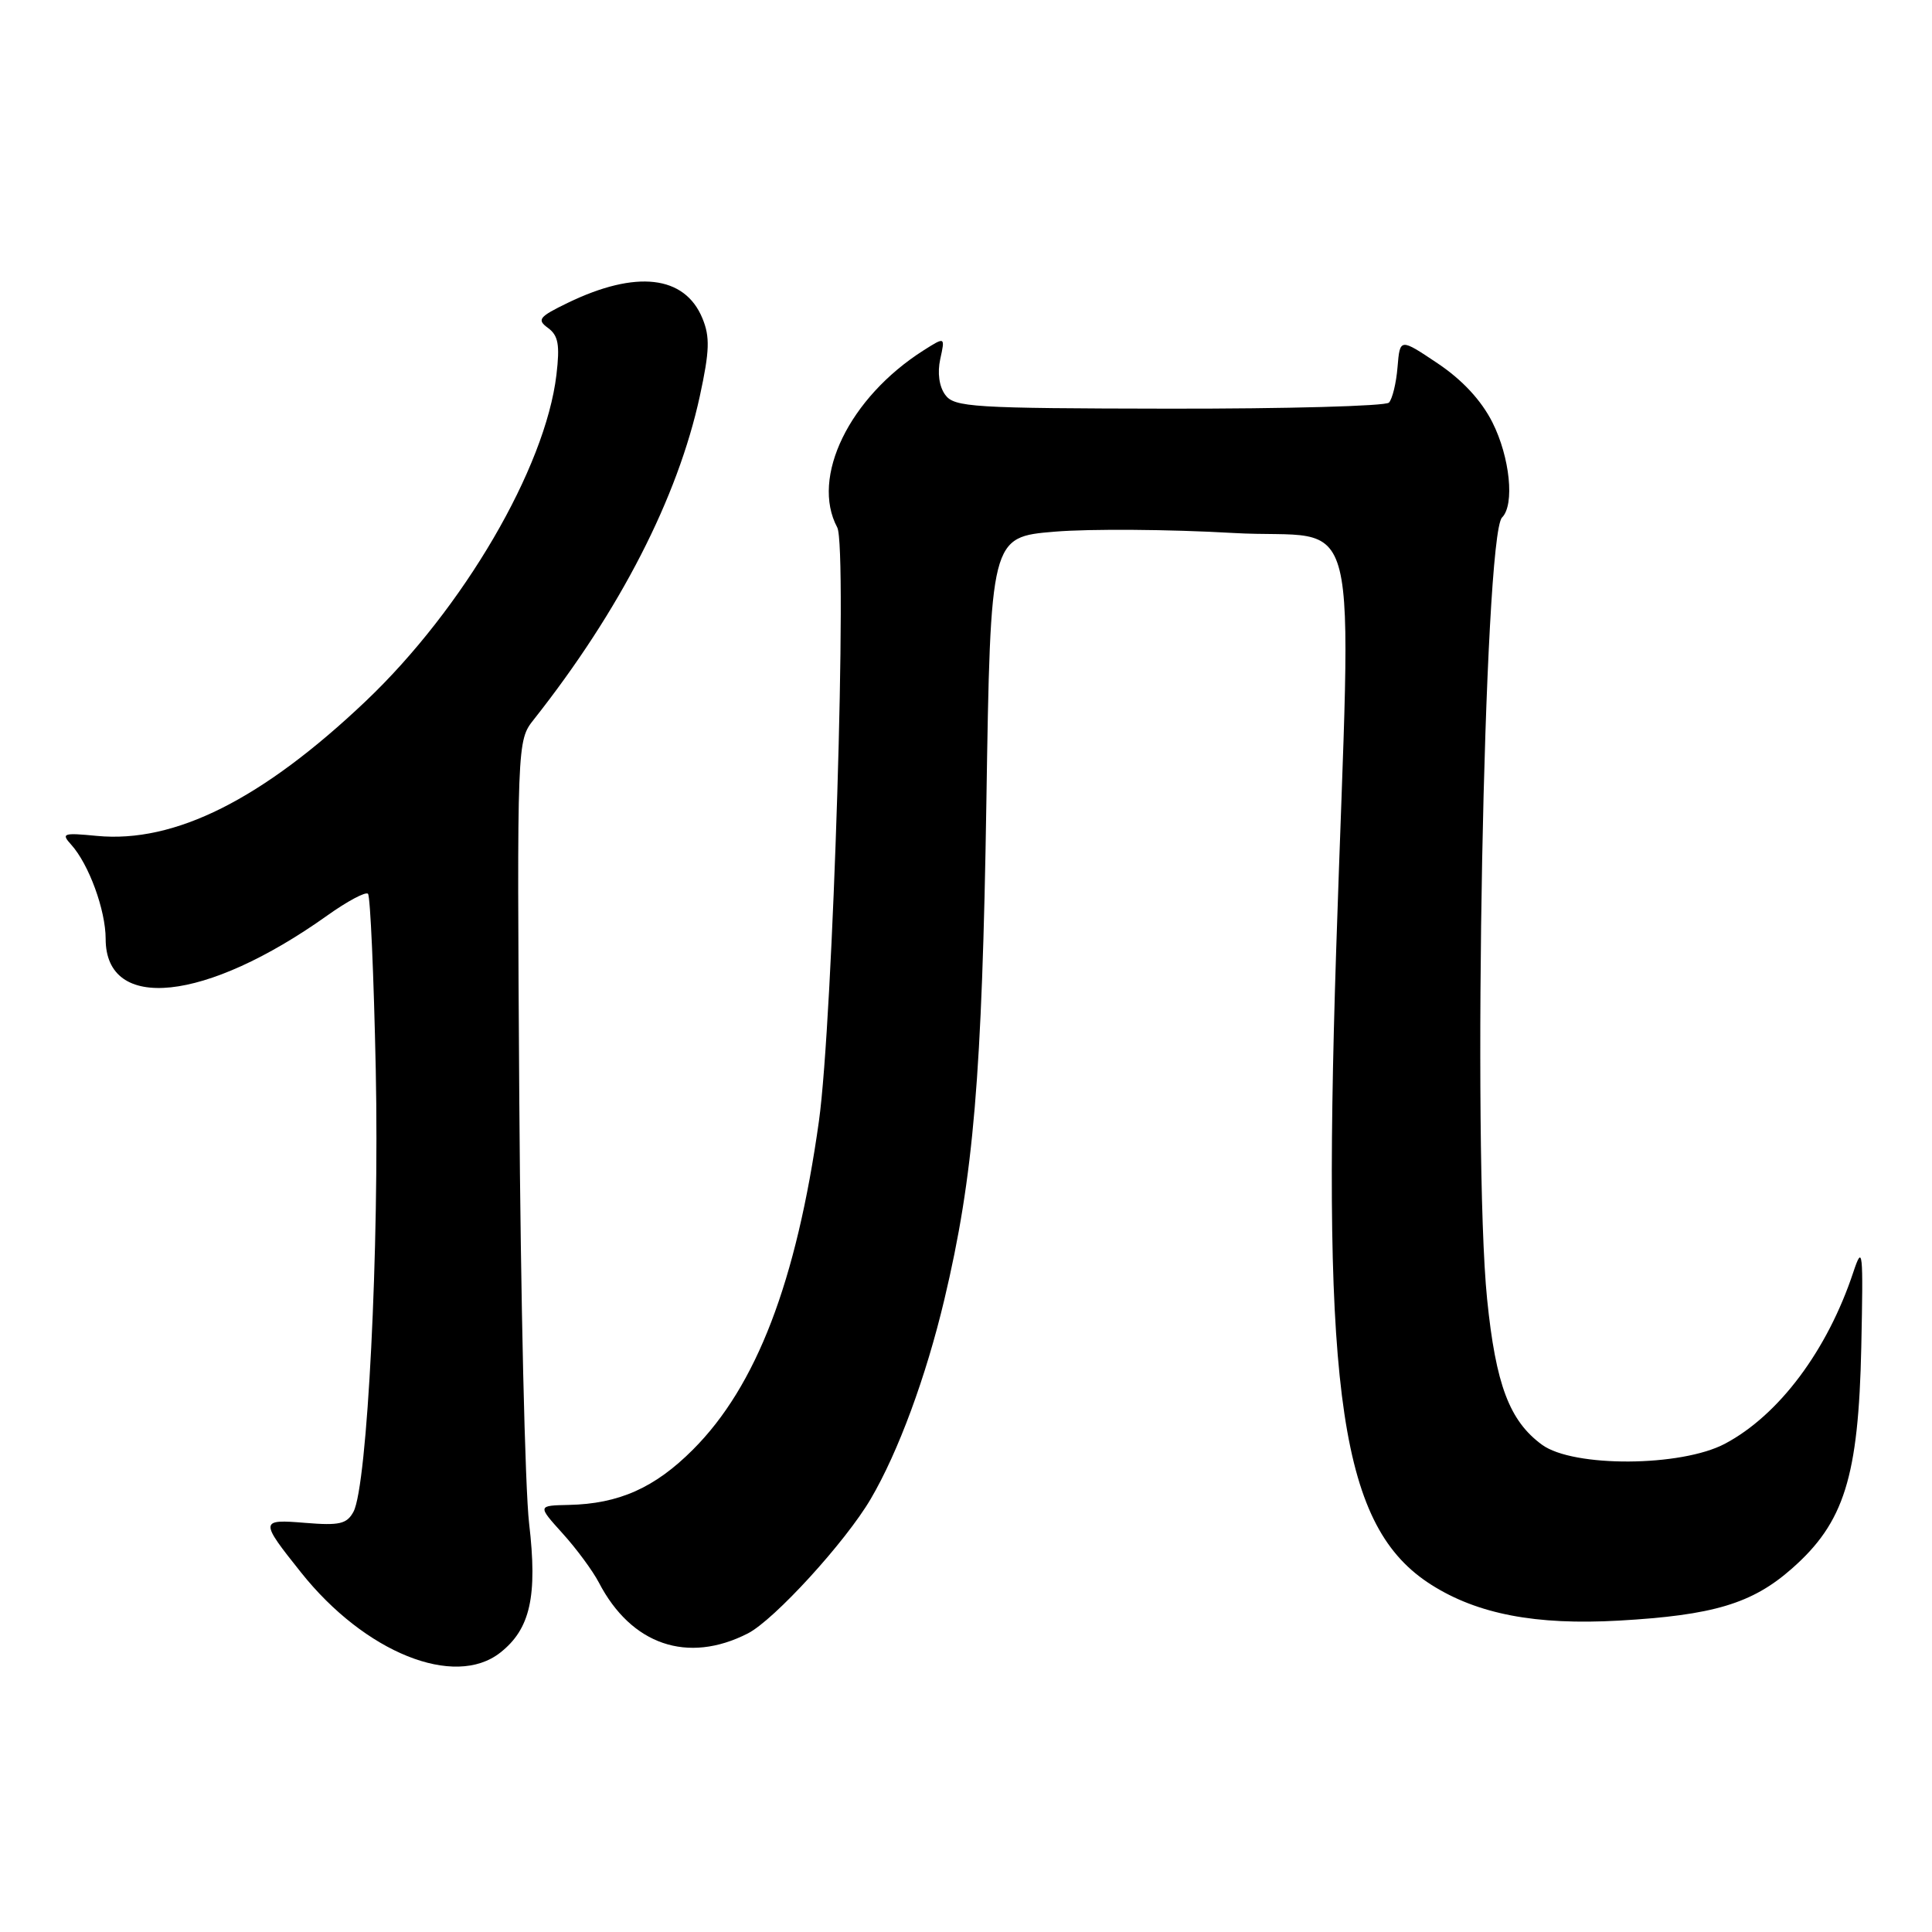 <?xml version="1.0" encoding="UTF-8" standalone="no"?>
<!DOCTYPE svg PUBLIC "-//W3C//DTD SVG 1.1//EN" "http://www.w3.org/Graphics/SVG/1.1/DTD/svg11.dtd" >
<svg xmlns="http://www.w3.org/2000/svg" xmlns:xlink="http://www.w3.org/1999/xlink" version="1.1" viewBox="0 0 256 256">
 <g >
 <path fill="currentColor"
d=" M 66.29 218.98 C 70.27 215.85 71.24 211.52 70.11 201.86 C 69.57 197.26 68.99 172.05 68.81 145.83 C 68.50 98.16 68.50 98.16 70.74 95.33 C 82.16 80.87 89.80 65.97 92.73 52.49 C 94.03 46.49 94.09 44.63 93.07 42.17 C 90.72 36.48 84.28 35.75 75.23 40.13 C 71.40 41.99 71.11 42.36 72.62 43.46 C 73.98 44.46 74.20 45.69 73.73 49.67 C 72.26 62.01 61.39 80.62 48.48 92.89 C 34.74 105.94 23.15 111.75 12.83 110.76 C 8.36 110.33 8.07 110.42 9.44 111.93 C 11.77 114.51 14.00 120.60 14.00 124.41 C 14.00 134.18 27.25 132.78 43.35 121.32 C 46.01 119.42 48.45 118.12 48.76 118.43 C 49.07 118.74 49.53 129.23 49.79 141.75 C 50.28 165.24 48.68 196.86 46.84 200.31 C 45.96 201.94 44.98 202.16 40.46 201.79 C 34.41 201.29 34.39 201.47 39.89 208.36 C 48.34 218.98 60.22 223.76 66.29 218.98 Z  M 99.09 216.44 C 102.59 214.65 112.04 204.31 115.38 198.61 C 119.02 192.41 122.70 182.44 125.13 172.20 C 129.01 155.87 130.13 142.63 130.70 106.33 C 131.25 71.16 131.25 71.16 139.74 70.45 C 144.41 70.06 155.04 70.14 163.36 70.62 C 180.83 71.64 179.05 64.45 177.05 125.90 C 175.12 185.27 177.69 202.41 189.67 210.00 C 195.79 213.88 203.51 215.36 214.50 214.74 C 227.01 214.03 232.17 212.49 237.43 207.85 C 244.37 201.75 246.26 195.72 246.63 178.50 C 246.90 165.66 246.82 164.84 245.58 168.55 C 242.14 178.93 235.73 187.50 228.57 191.30 C 222.76 194.38 208.47 194.46 204.33 191.44 C 200.01 188.28 198.20 183.49 197.05 172.14 C 195.07 152.58 196.62 70.98 199.03 68.57 C 200.72 66.88 200.08 60.59 197.75 55.96 C 196.28 53.05 193.77 50.34 190.50 48.15 C 185.50 44.80 185.50 44.80 185.18 48.65 C 185.01 50.77 184.49 52.88 184.04 53.35 C 183.58 53.81 170.46 54.17 154.88 54.15 C 128.89 54.11 126.44 53.96 125.25 52.32 C 124.44 51.22 124.19 49.40 124.59 47.57 C 125.24 44.61 125.24 44.61 122.37 46.43 C 112.54 52.68 107.39 63.25 110.94 69.89 C 112.32 72.47 110.38 135.24 108.51 148.57 C 105.53 169.85 100.22 183.68 91.82 192.08 C 86.76 197.15 82.00 199.27 75.36 199.41 C 71.22 199.50 71.22 199.50 74.55 203.19 C 76.39 205.22 78.54 208.14 79.35 209.69 C 83.65 217.96 91.11 220.51 99.09 216.44 Z "/>
</g>
</svg>